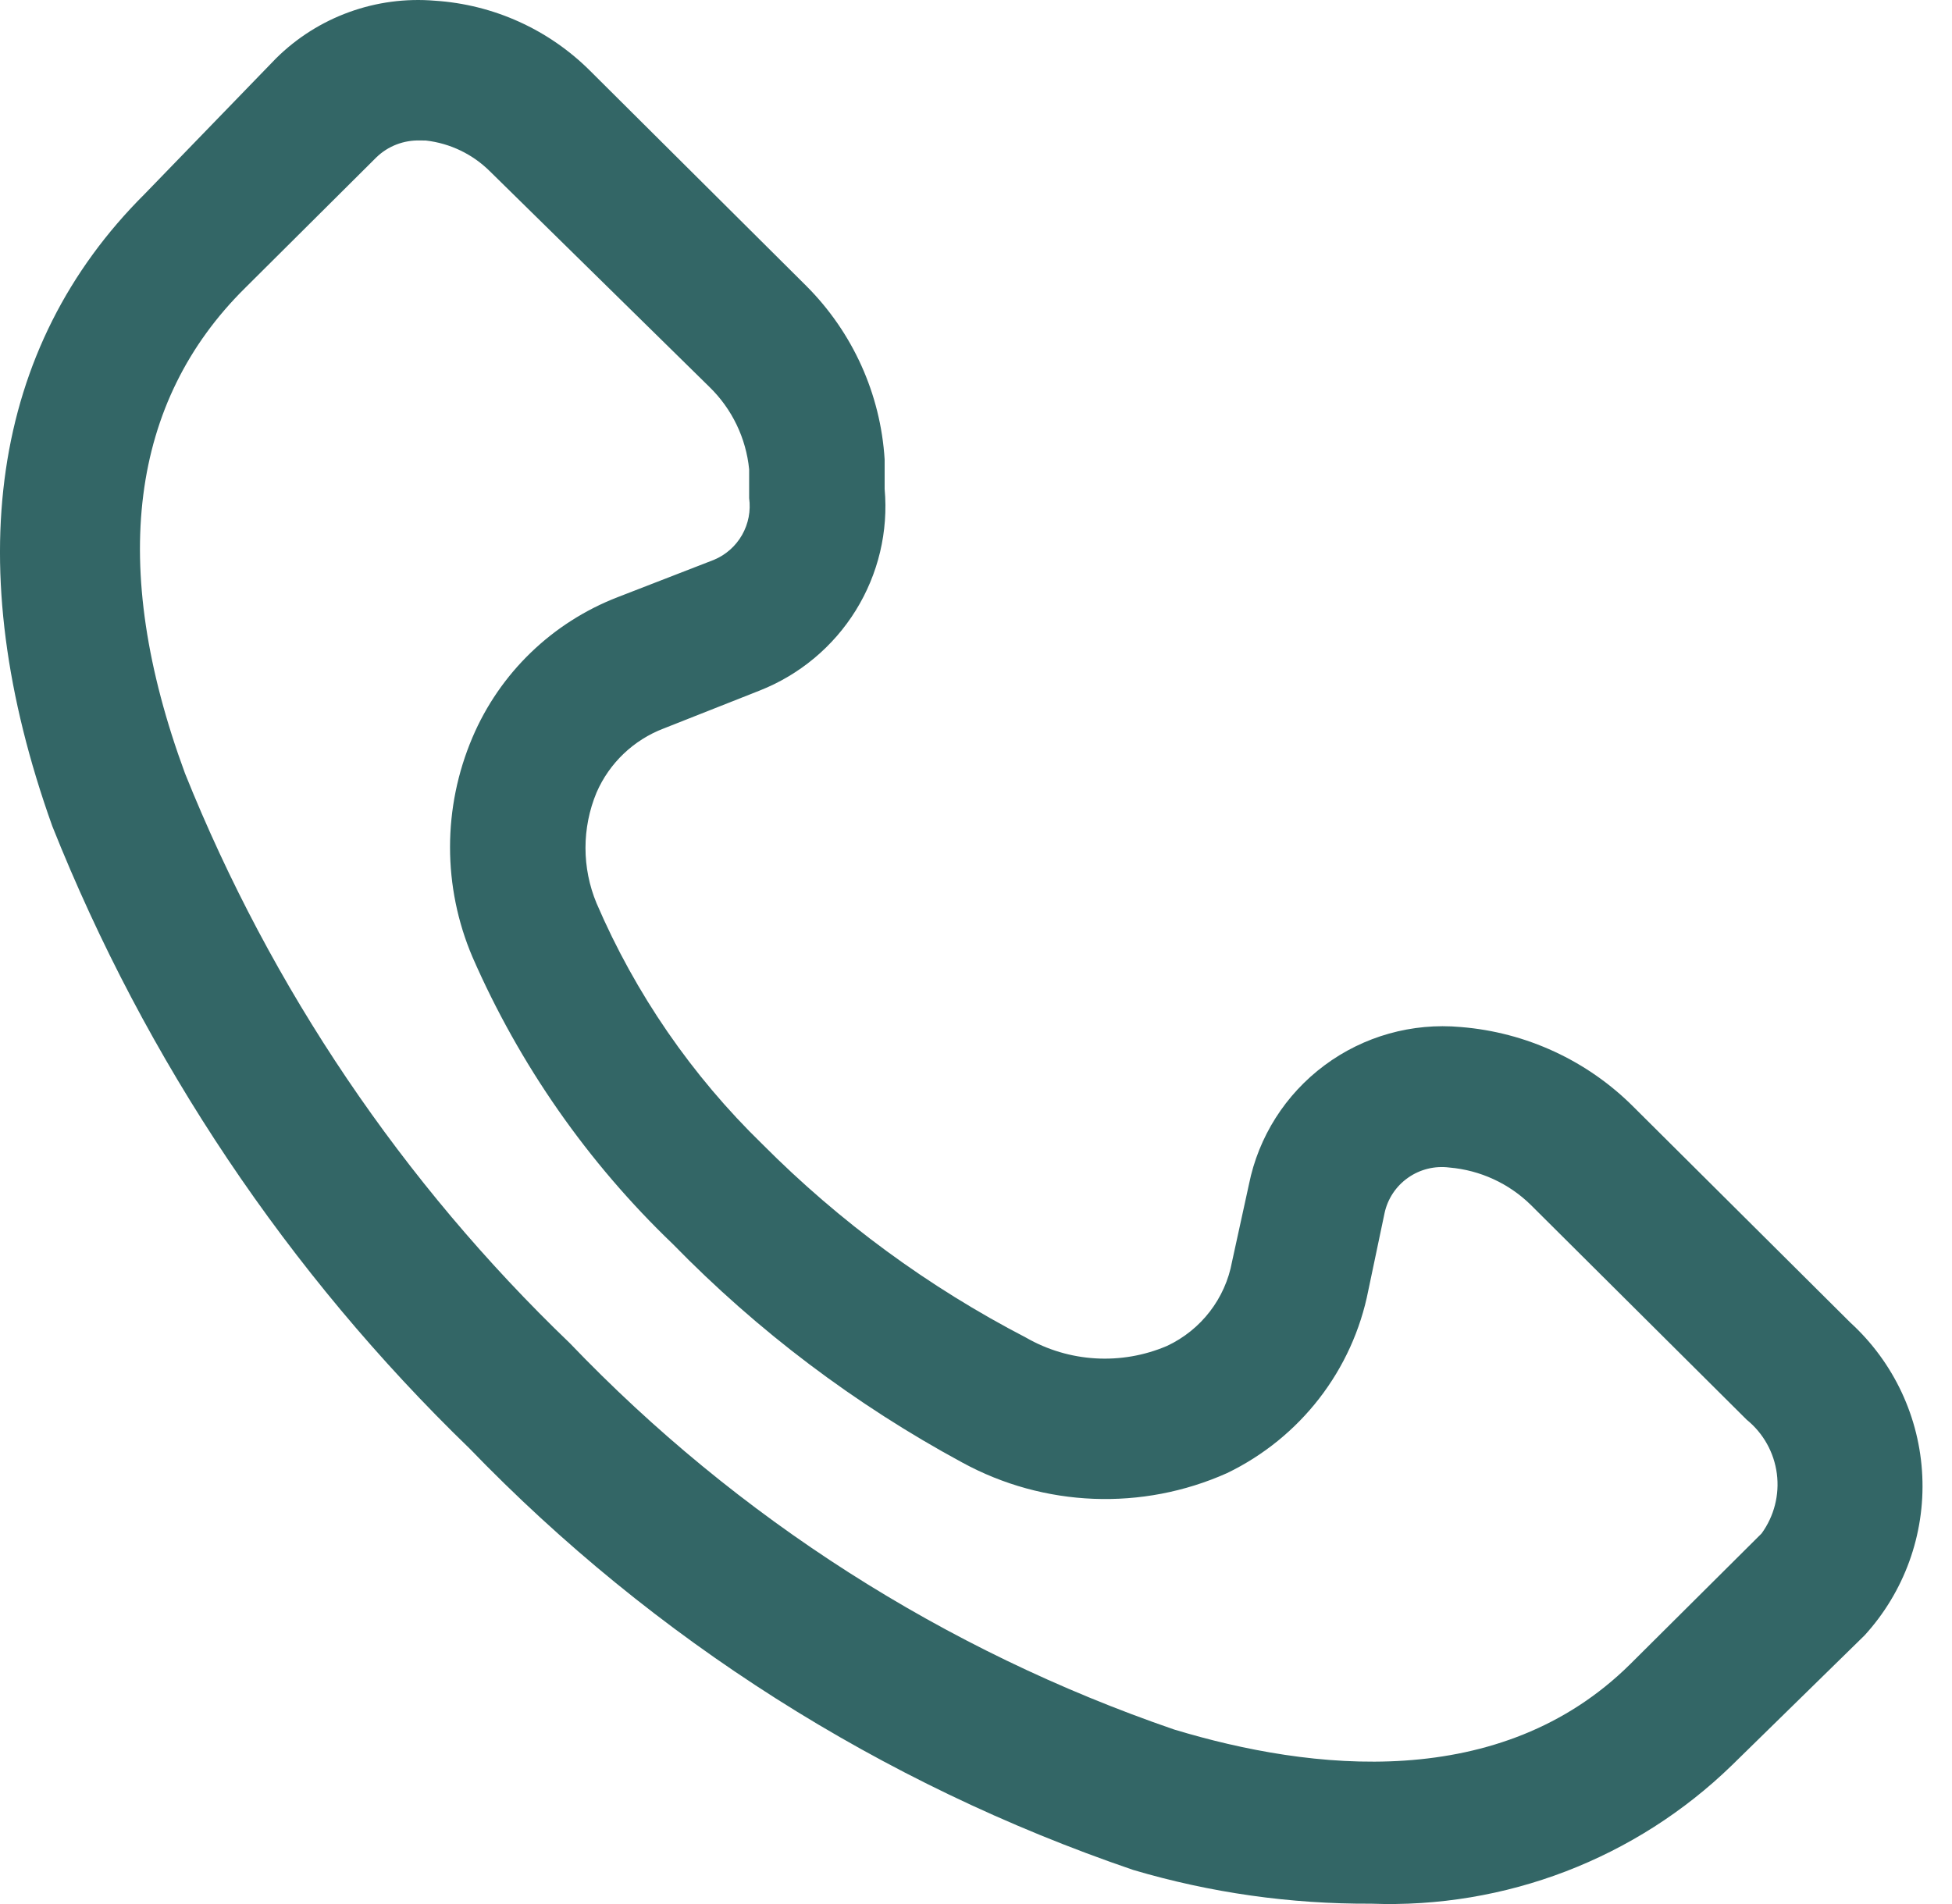 <svg width="41" height="40" viewBox="0 0 41 40" fill="none" xmlns="http://www.w3.org/2000/svg">
<path d="M28.799 39.993C27.107 40.002 25.423 39.764 23.802 39.284C18.514 37.478 13.735 34.443 9.862 30.43C6.046 26.737 3.059 22.28 1.098 17.355C-0.86 11.88 -0.192 7.29 3.041 4.073L5.799 1.225C6.678 0.354 7.899 -0.089 9.135 0.015C10.367 0.095 11.527 0.62 12.398 1.491L16.935 6.006C17.911 6.982 18.496 8.278 18.581 9.652V10.272C18.661 11.165 18.448 12.059 17.975 12.823C17.502 13.586 16.794 14.177 15.957 14.507L13.94 15.304C13.308 15.545 12.801 16.029 12.531 16.647C12.22 17.393 12.22 18.232 12.531 18.978C13.347 20.877 14.531 22.597 16.016 24.04C17.637 25.67 19.503 27.039 21.547 28.099C22.452 28.621 23.552 28.686 24.513 28.275C25.229 27.939 25.737 27.279 25.878 26.505L26.233 24.881C26.434 23.881 27 22.99 27.821 22.38C28.642 21.769 29.661 21.483 30.682 21.576C32.056 21.686 33.345 22.283 34.315 23.258L38.868 27.788C39.779 28.622 40.321 29.781 40.376 31.011C40.432 32.242 39.996 33.444 39.164 34.356L36.376 37.086C34.358 39.047 31.619 40.098 28.799 39.993ZM8.825 2.951C8.482 2.941 8.15 3.068 7.905 3.306L5.147 6.051C2.745 8.427 2.27 11.865 3.886 16.248C5.697 20.763 8.452 24.843 11.968 28.217C15.486 31.894 19.84 34.677 24.662 36.334C27.538 37.204 31.513 37.662 34.241 34.961L37 32.216C37.264 31.853 37.379 31.404 37.321 30.959C37.263 30.515 37.037 30.109 36.688 29.826L32.15 25.31C31.691 24.86 31.087 24.583 30.445 24.528C30.138 24.488 29.827 24.564 29.575 24.742C29.322 24.919 29.145 25.186 29.081 25.487L28.74 27.11C28.412 28.782 27.314 30.203 25.774 30.947C23.988 31.745 21.929 31.663 20.213 30.726C17.965 29.51 15.915 27.963 14.133 26.136C12.343 24.421 10.911 22.369 9.922 20.101C9.296 18.629 9.296 16.968 9.922 15.496C10.496 14.141 11.599 13.076 12.977 12.544L14.993 11.762C15.244 11.658 15.452 11.474 15.586 11.239C15.72 11.004 15.772 10.732 15.735 10.464V9.859C15.67 9.204 15.376 8.593 14.904 8.132L10.293 3.602C9.929 3.239 9.454 3.01 8.943 2.952L8.825 2.951Z" fill="#336666"/>
</svg>
